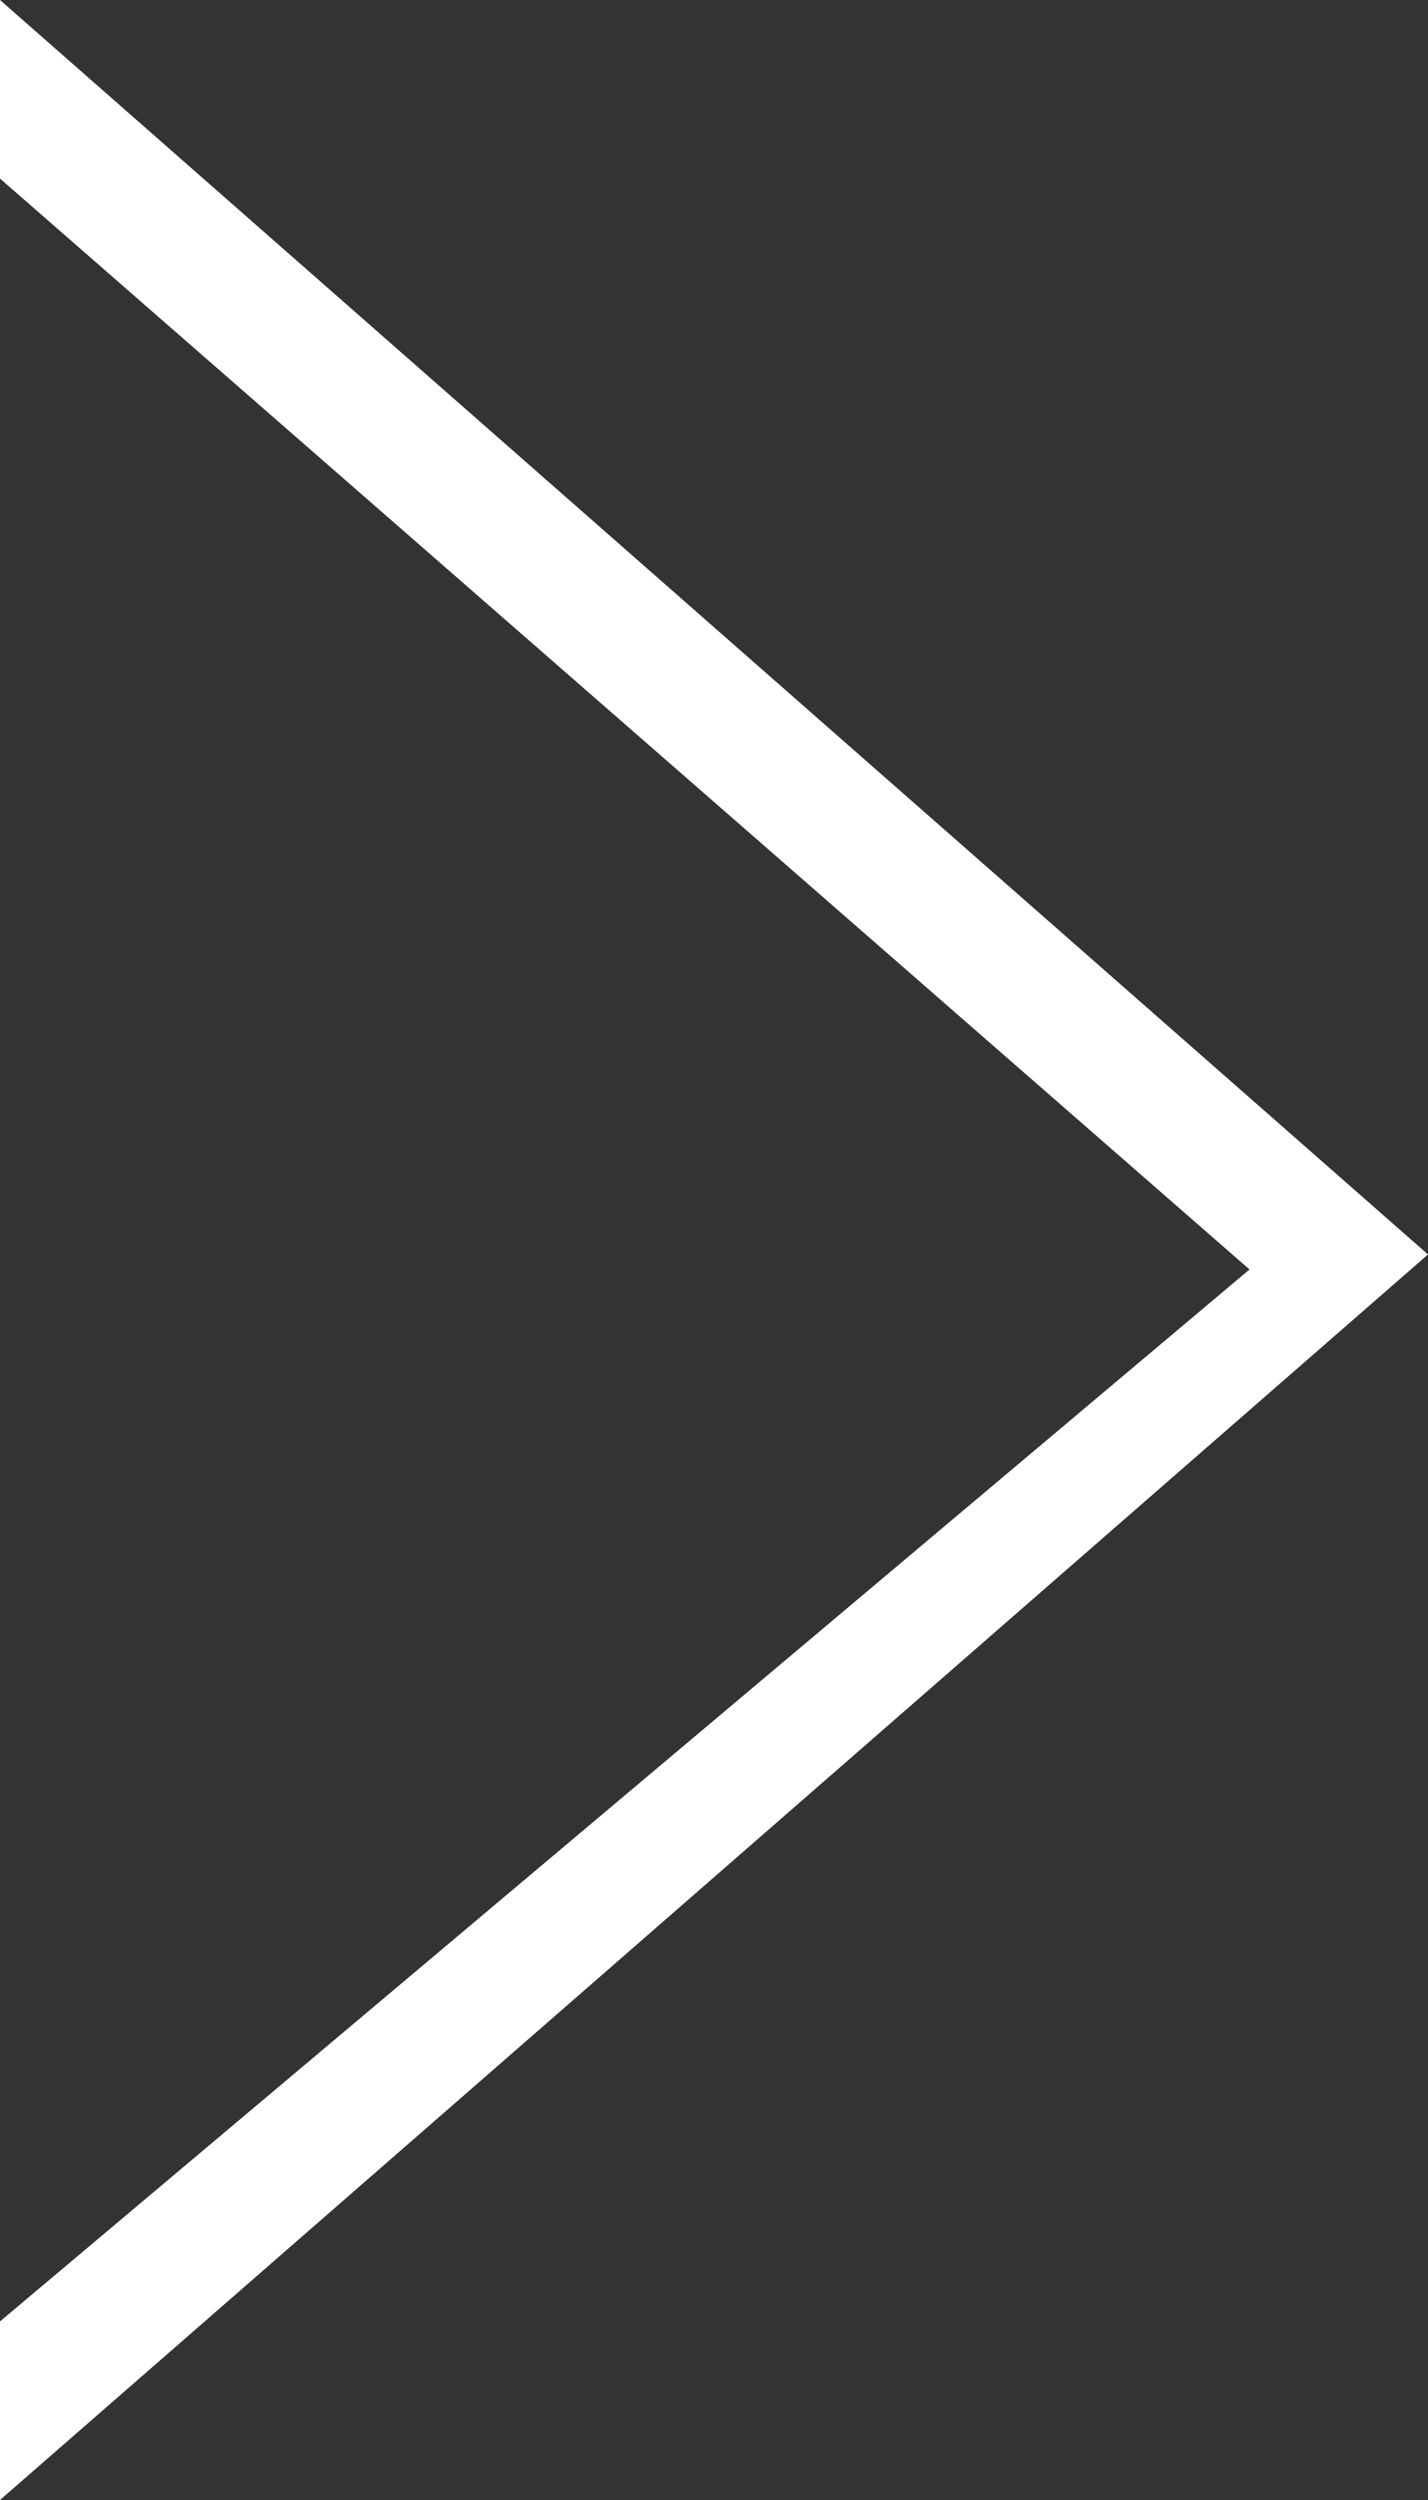 <svg xmlns="http://www.w3.org/2000/svg" width="8" height="14" viewBox="0 0 8 14">
  <rect x="0" y="0" width="8" height="14" fill="#333333" stroke="none"/>
  <path id="_2" data-name="2" d="M1332,500v1l7,6.109L1332,513v1l8-6.975Z" transform="translate(-1332 -500)" fill="#fff"/>
</svg>
